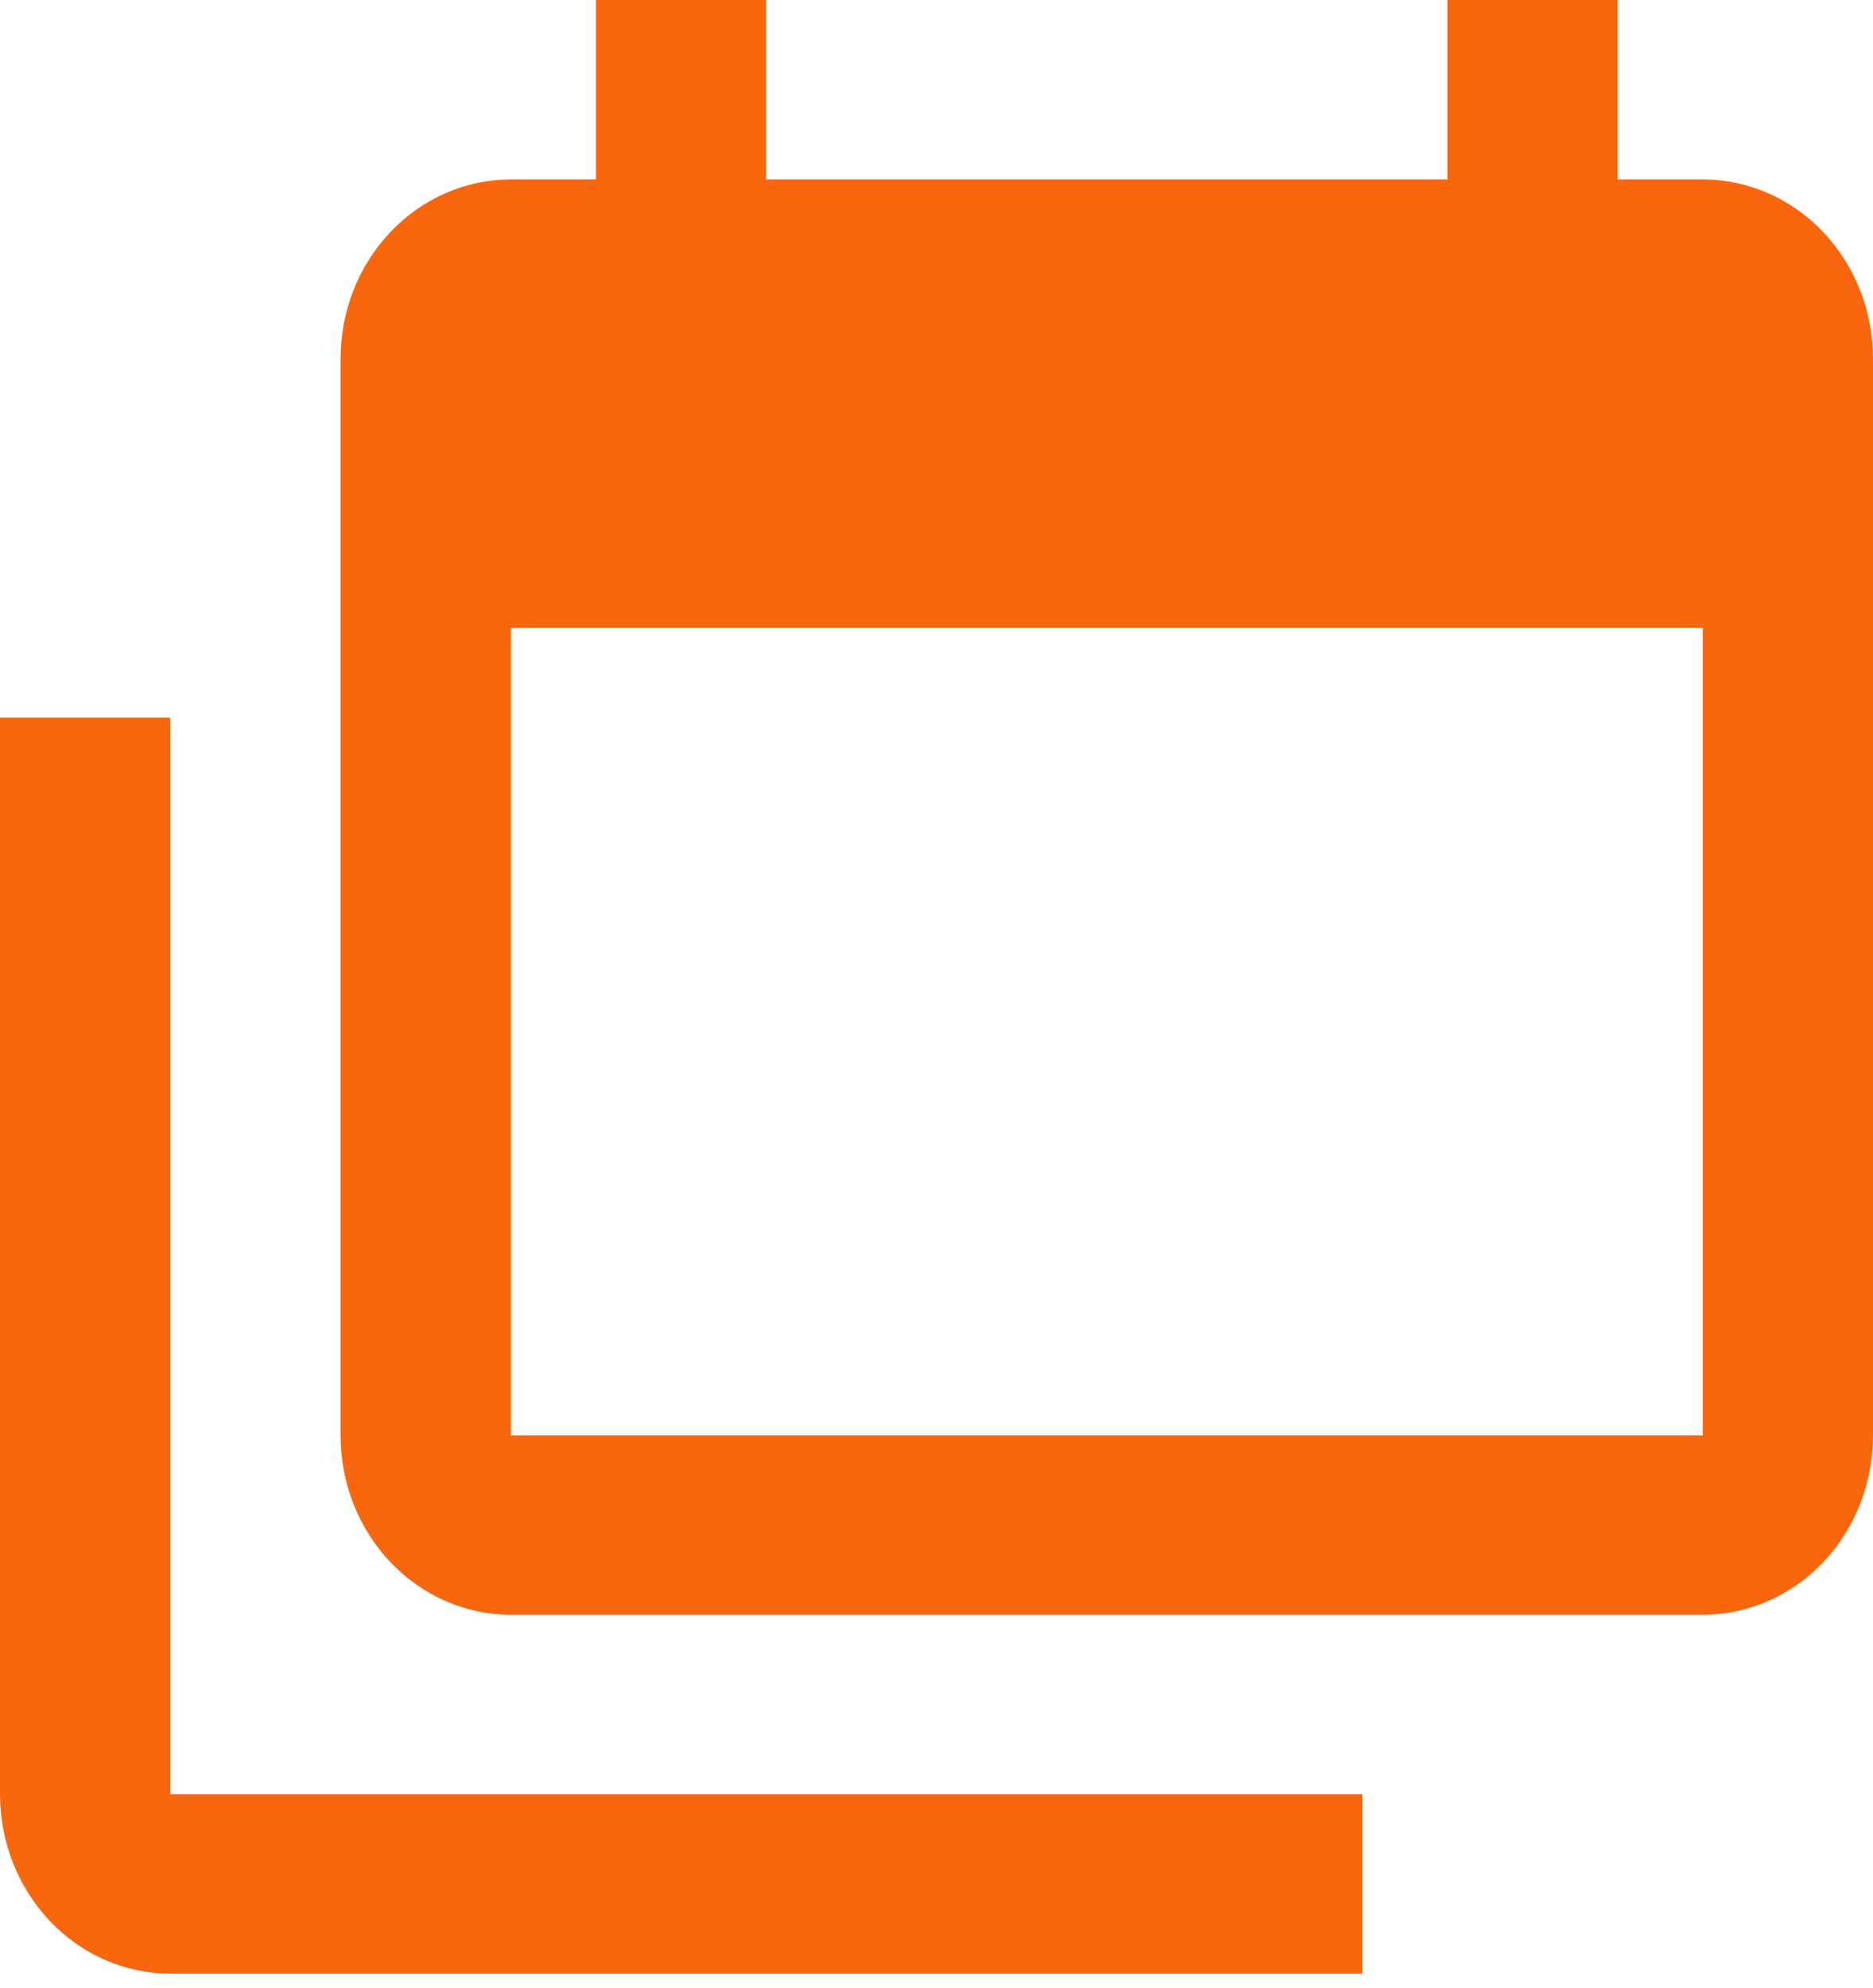 <svg width="82" height="87" viewBox="0 0 82 87" fill="none" xmlns="http://www.w3.org/2000/svg">
<path d="M74.546 62.805V27.477H22.364V62.805H74.546ZM74.546 7.851C76.522 7.851 78.419 8.678 79.817 10.15C81.215 11.622 82 13.619 82 15.701V62.805C82 64.887 81.215 66.884 79.817 68.356C78.419 69.828 76.522 70.655 74.546 70.655H22.364C20.387 70.655 18.491 69.828 17.093 68.356C15.694 66.884 14.909 64.887 14.909 62.805V15.701C14.909 13.619 15.694 11.622 17.093 10.15C18.491 8.678 20.387 7.851 22.364 7.851H26.091V0H33.545V7.851H63.364V0H70.818V7.851H74.546ZM7.455 78.506H59.636V86.357H7.455C5.477 86.357 3.581 85.529 2.183 84.057C0.785 82.585 0 80.588 0 78.506V31.402H7.455V78.506Z" fill="#F8670E"/>
</svg>
